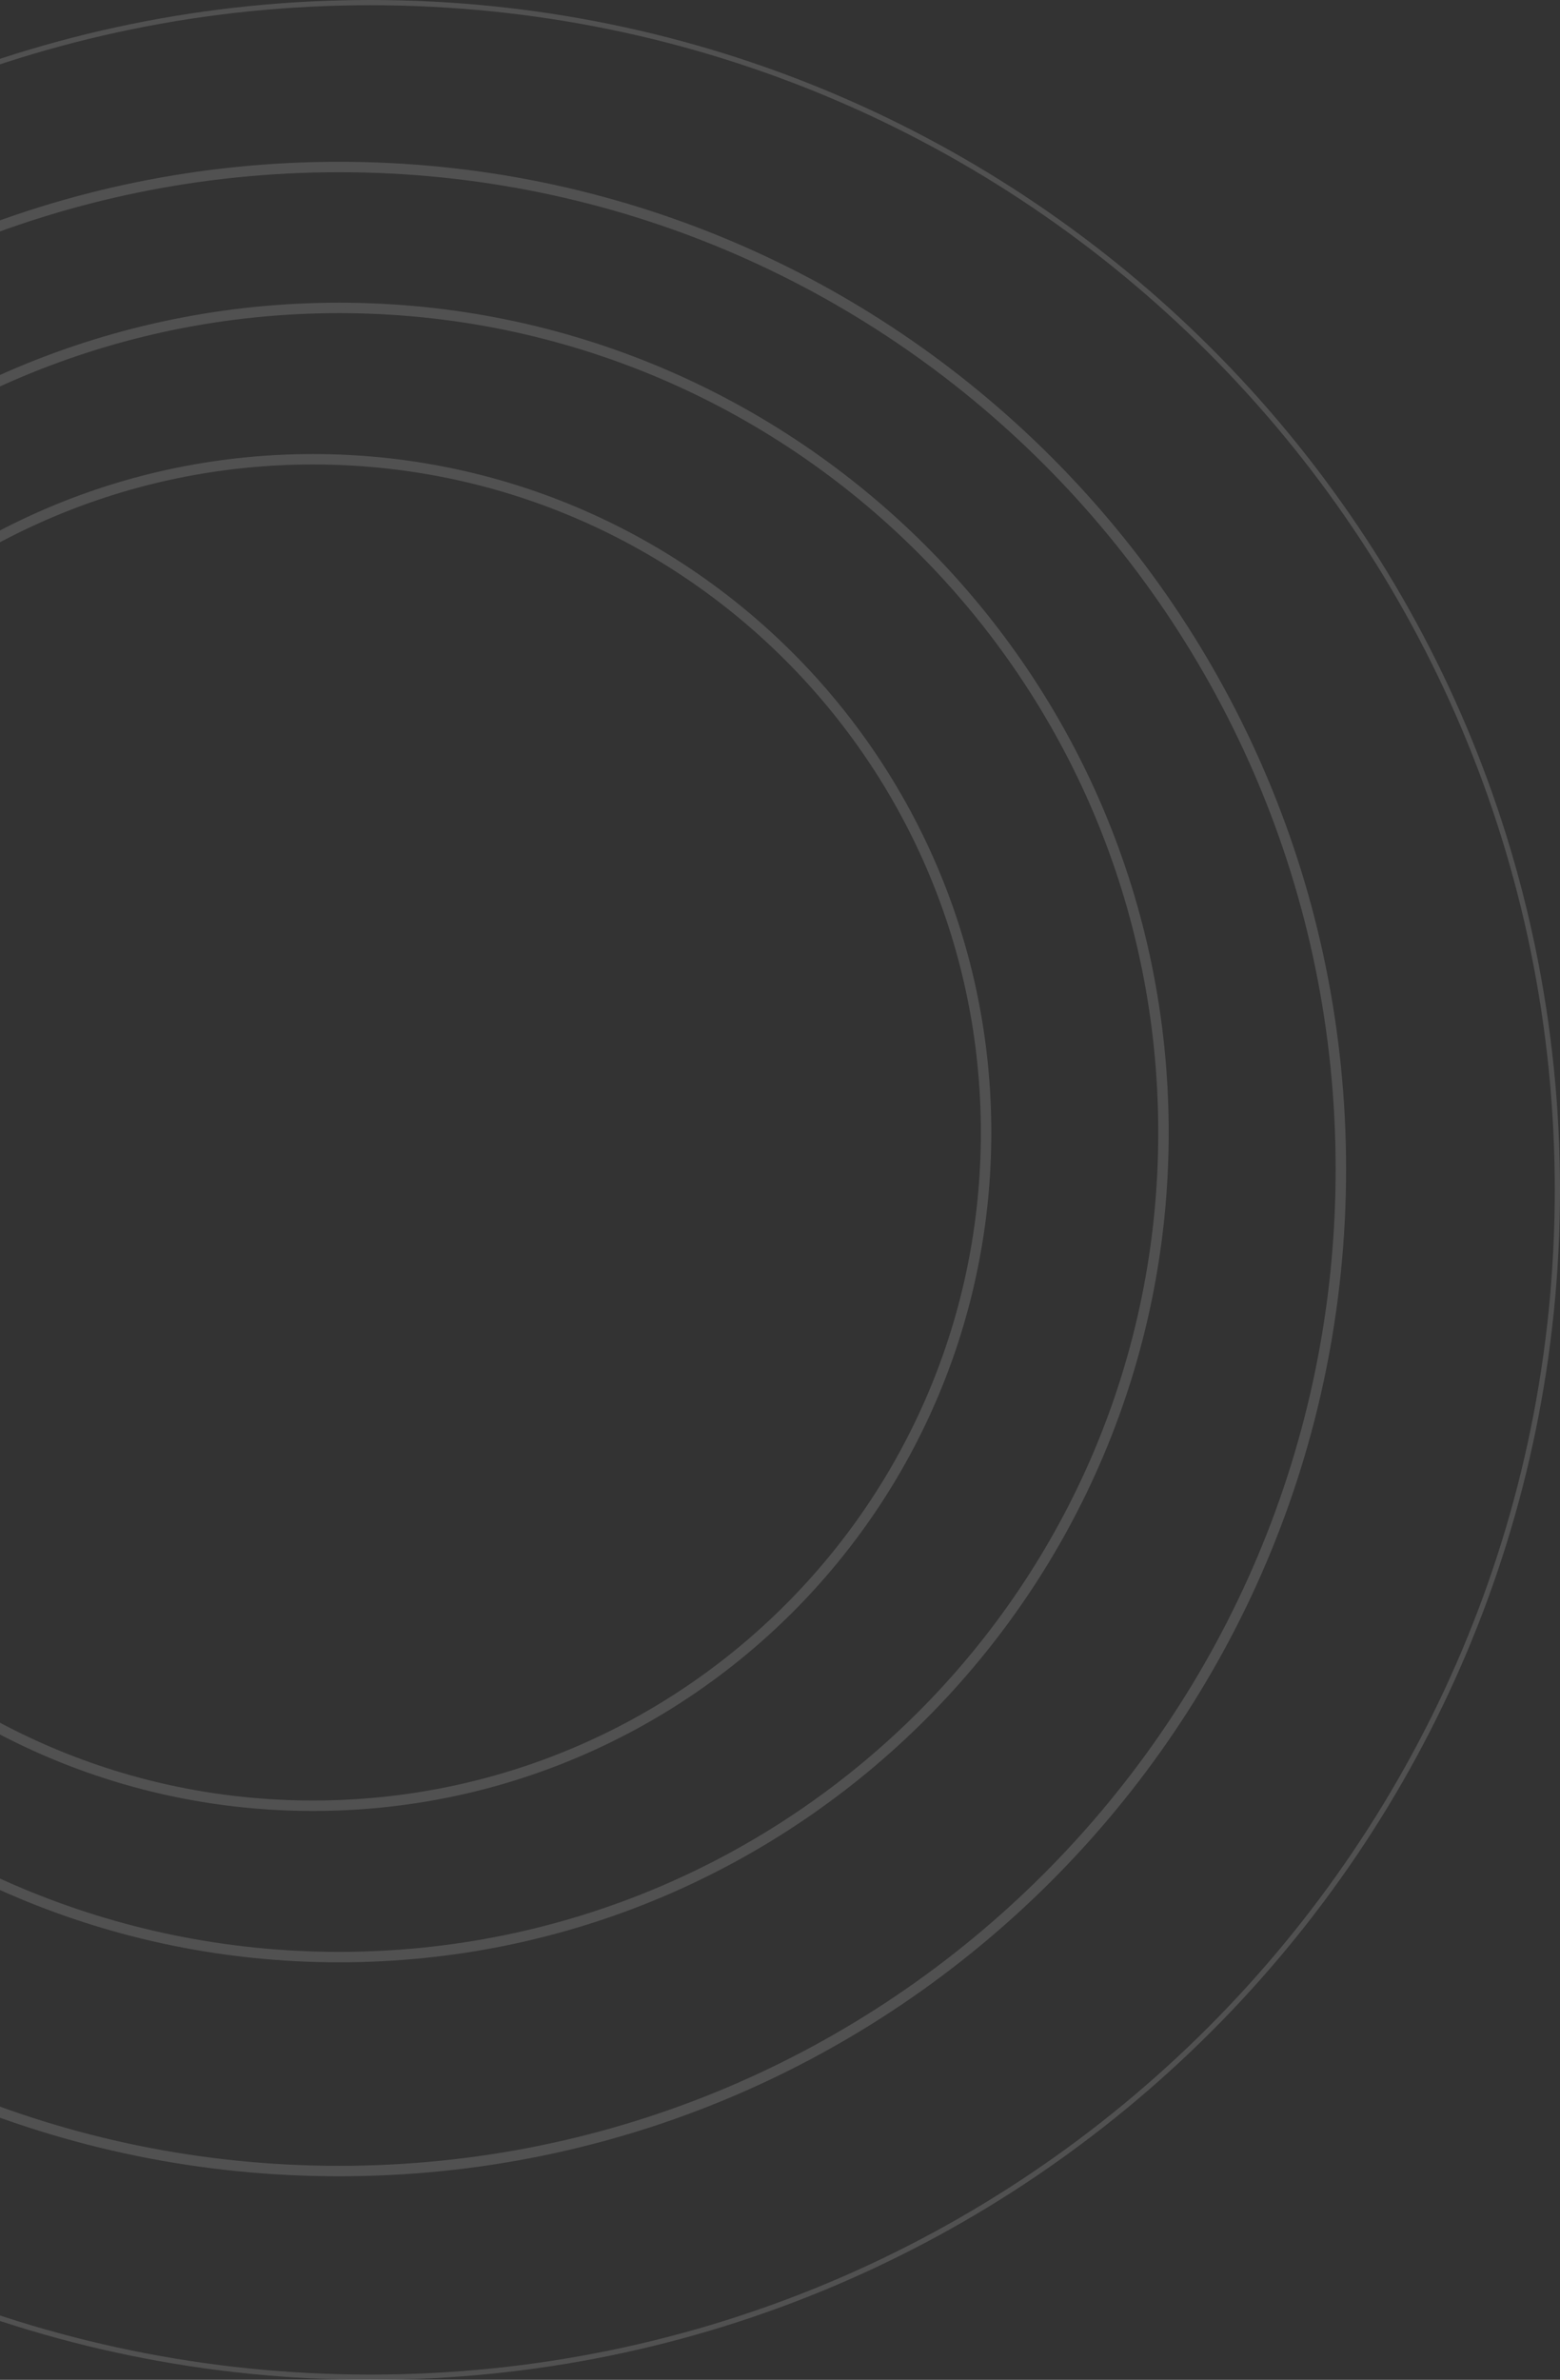 <svg width="299" height="456" viewBox="0 0 299 456" fill="none" xmlns="http://www.w3.org/2000/svg">
<rect x="0" y="0" width="299" height="456" fill="#333333" stroke="none"/>
<path d="M256.5 224C256.5 329.763 170.763 415.5 65 415.5C-40.763 415.5 -126.5 329.763 -126.5 224C-126.5 118.237 -40.763 32.5 65 32.5C170.763 32.5 256.5 118.237 256.5 224ZM65 416.5C171.315 416.5 257.5 330.315 257.5 224C257.5 117.685 171.315 31.5 65 31.5C-41.315 31.5 -127.5 117.685 -127.5 224C-127.5 330.315 -41.315 416.5 65 416.5ZM222.5 217C222.5 303.985 151.985 374.5 65 374.5C-21.985 374.5 -92.5 303.985 -92.5 217C-92.5 130.015 -21.985 59.5 65 59.5C151.985 59.5 222.5 130.015 222.5 217ZM65 375.5C152.537 375.5 223.5 304.537 223.5 217C223.5 129.463 152.537 58.5 65 58.5C-22.537 58.5 -93.5 129.463 -93.5 217C-93.5 304.537 -22.537 375.5 65 375.5ZM188.5 217C188.5 287.969 130.969 345.5 60 345.5C-10.969 345.5 -68.5 287.969 -68.5 217C-68.5 146.031 -10.969 88.5 60 88.5C130.969 88.5 188.5 146.031 188.5 217ZM60 346.5C131.521 346.5 189.5 288.521 189.5 217C189.5 145.479 131.521 87.5 60 87.5C-11.521 87.5 -69.5 145.479 -69.5 217C-69.5 288.521 -11.521 346.5 60 346.5ZM298.5 228C298.5 353.645 196.645 455.5 71 455.5C-54.645 455.5 -156.5 353.645 -156.5 228C-156.5 102.355 -54.645 0.5 71 0.5C196.645 0.5 298.5 102.355 298.5 228Z" stroke="white" stroke-opacity="0.15"/>
</svg>
